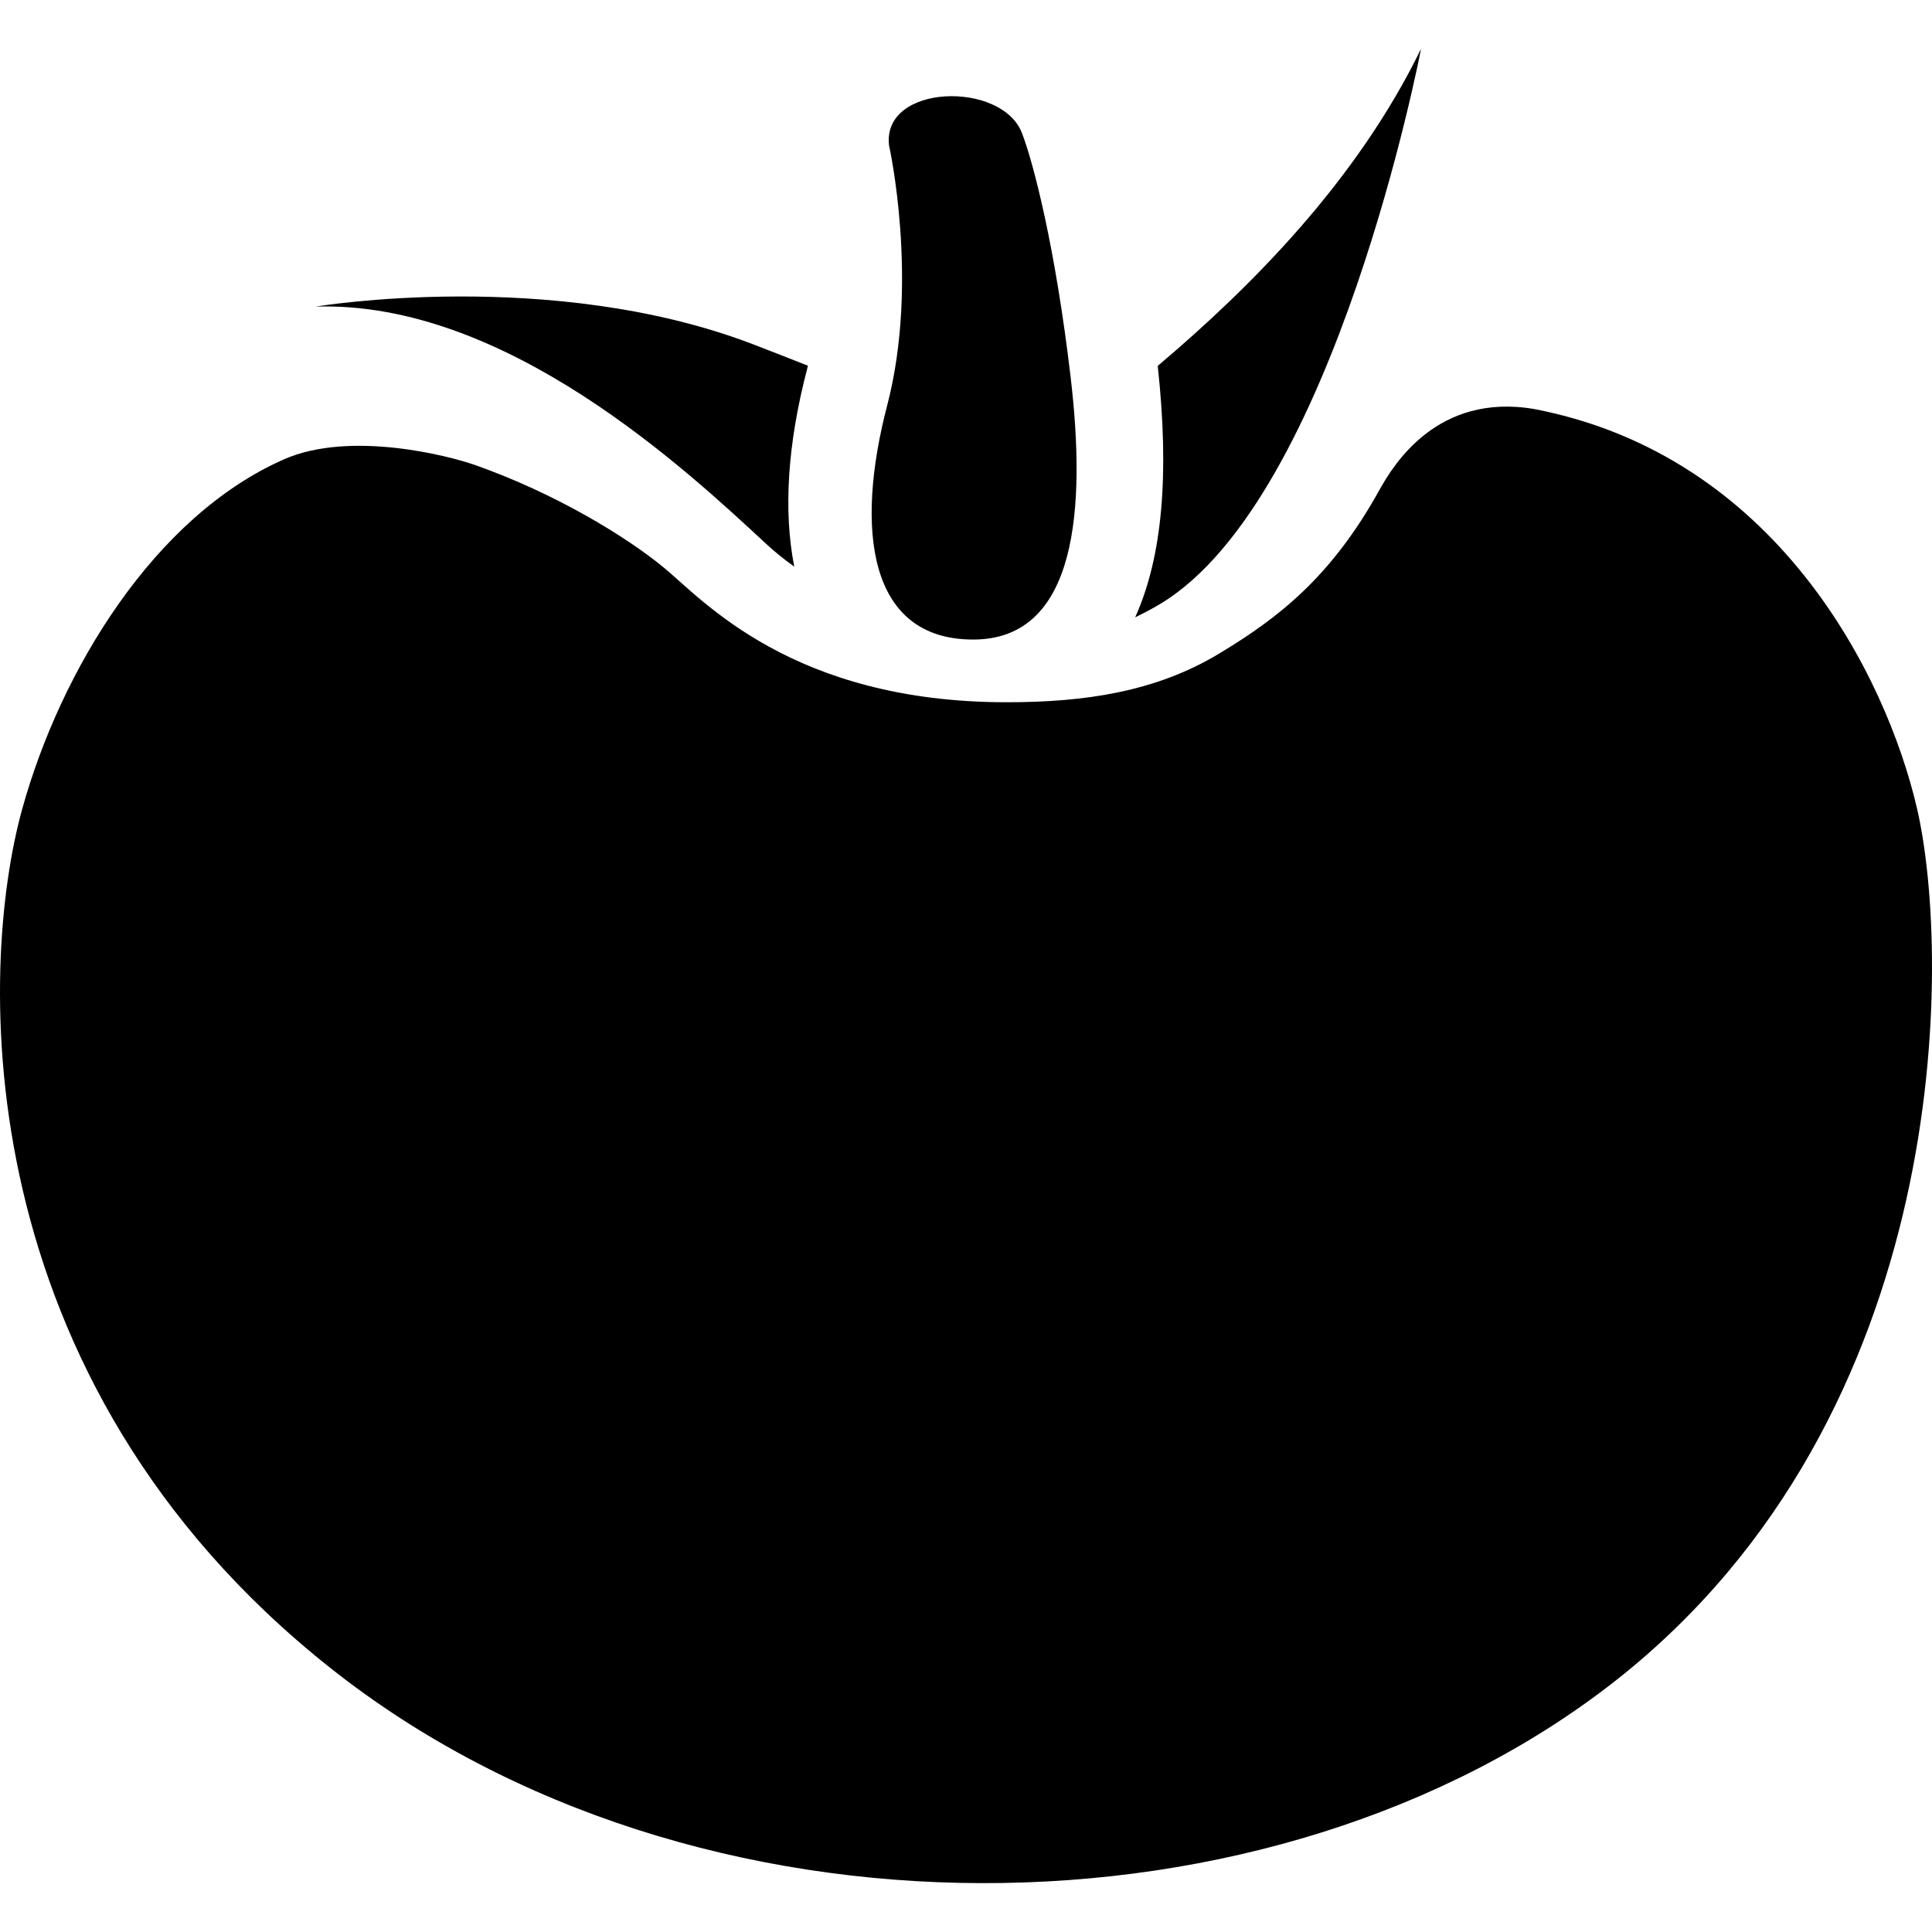 <svg xmlns="http://www.w3.org/2000/svg" xmlns:xlink="http://www.w3.org/1999/xlink" version="1.1" id="Livello_1" x="0px" y="0px" width="100px" height="100px" viewBox="0 0 100 100" enable-background="new 0 0 100 100" xml:space="preserve">
<g>
	<path d="M46.016,7.521c0,0,1.577,7.043-0.093,13.455c-1.675,6.414-0.991,12.127,4.448,12.127c5.422,0,5.833-6.878,5.046-13.572   s-1.914-11.067-2.52-12.642C51.858,4.171,45.65,4.328,46.016,7.521z"/>
</g>
<g>
	<path d="M41.779,19.088c0.01-0.051,0.029-0.107,0.039-0.159c-0.889-0.349-1.826-0.72-2.832-1.106   c-10.439-4.001-22.656-1.953-22.656-1.953c9.844-0.315,19.209,8.467,23.311,12.266c0.425,0.396,0.918,0.801,1.47,1.194   C40.543,26.447,40.758,22.995,41.779,19.088z"/>
</g>
<g>
	<path d="M59.924,18.939c0.615,5.647,0.239,9.891-1.167,13.013c0.439-0.212,0.884-0.444,1.318-0.706   C69.113,25.78,73.552,2.528,73.552,2.528C70.222,9.372,64.758,14.85,59.924,18.939z"/>
</g>
<path d="M99.227,41.858c-1.616-6.97-7.334-18.289-19.819-20.687c-5.02-0.852-7.28,2.889-8.003,4.178  c-2.5,4.521-5.239,6.633-8.271,8.462c-3.325,2.017-7.041,2.537-11.03,2.537c-11.104,0-15.747-5.325-17.739-6.965  c-1.997-1.641-5.635-3.85-9.775-5.313c-1.245-0.442-6.421-1.822-9.897-0.293C7.977,26.738,3.146,34.688,1.154,41.858  C-1.15,50.144-1.8,71.341,17.083,86.321c18.887,14.99,48.882,14.512,66.509,0.693C101.204,73.191,100.979,49.421,99.227,41.858z"/>
</svg>